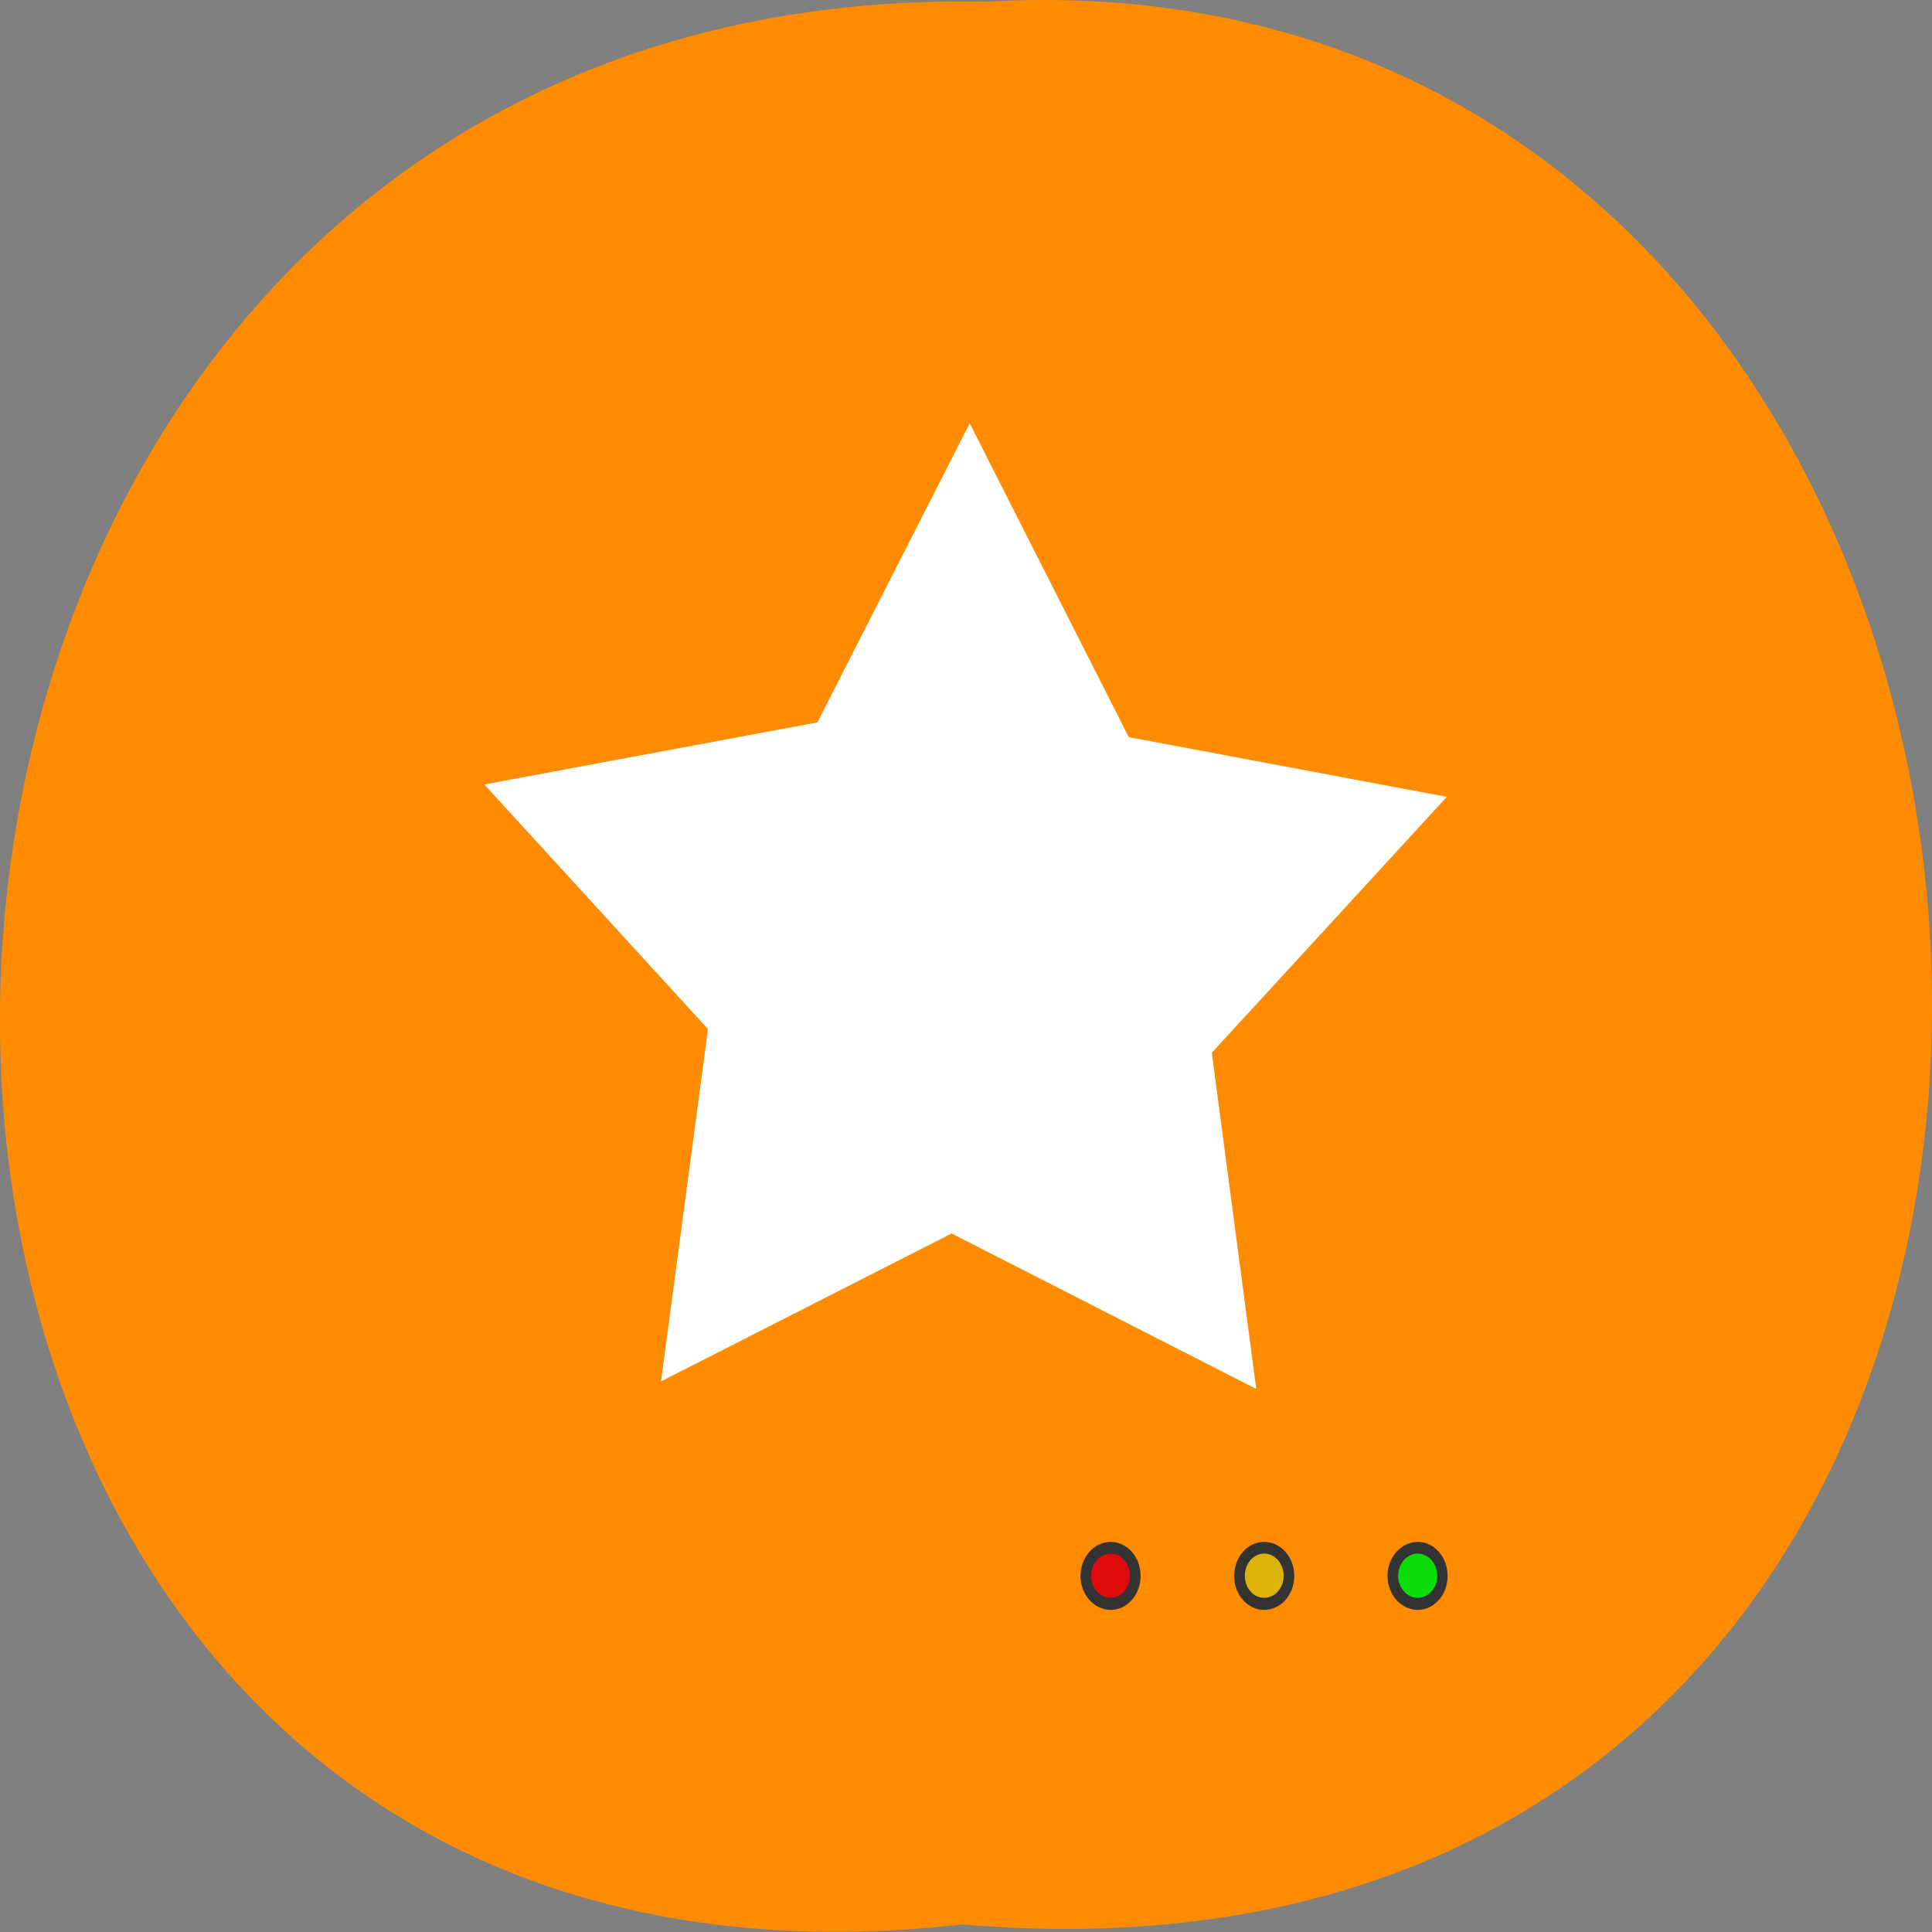 <svg xmlns="http://www.w3.org/2000/svg" viewBox="0 0 22 22"><rect x="0" y="0" width="22" height="22" fill="#808080" stroke="none"/><path d="m 10.961 21.914 c -14.762 1.668 -14.555 -22.176 0.266 -21.895 c 13.781 -0.785 15.027 23.195 -0.266 21.895" style="fill:#ff8c00"/><path d="m 12.988 17.945 c 0 0.215 -0.152 0.387 -0.34 0.387 c -0.188 0 -0.344 -0.172 -0.344 -0.387 c 0 -0.215 0.156 -0.387 0.344 -0.387 c 0.188 0 0.34 0.172 0.34 0.387" style="fill:#333"/><path d="m 12.867 17.945 c 0 0.137 -0.098 0.25 -0.219 0.25 c -0.125 0 -0.223 -0.113 -0.223 -0.25 c 0 -0.141 0.098 -0.254 0.223 -0.254 c 0.121 0 0.219 0.113 0.219 0.254" style="fill:#dd0b0b"/><path d="m 14.738 17.945 c 0 0.215 -0.152 0.387 -0.344 0.387 c -0.188 0 -0.34 -0.172 -0.34 -0.387 c 0 -0.215 0.152 -0.387 0.34 -0.387 c 0.191 0 0.344 0.172 0.344 0.387" style="fill:#333"/><path d="m 14.617 17.945 c 0 0.137 -0.098 0.25 -0.223 0.25 c -0.121 0 -0.219 -0.113 -0.219 -0.25 c 0 -0.141 0.098 -0.254 0.219 -0.254 c 0.125 0 0.223 0.113 0.223 0.254" style="fill:#ddb20b"/><path d="m 16.484 17.945 c 0 0.215 -0.152 0.387 -0.34 0.387 c -0.188 0 -0.344 -0.172 -0.344 -0.387 c 0 -0.215 0.156 -0.387 0.344 -0.387 c 0.188 0 0.34 0.172 0.34 0.387" style="fill:#333"/><path d="m 16.367 17.945 c 0 0.137 -0.102 0.25 -0.223 0.25 c -0.121 0 -0.223 -0.113 -0.223 -0.25 c 0 -0.141 0.102 -0.254 0.223 -0.254 c 0.121 0 0.223 0.113 0.223 0.254" style="fill:#0bdd0b"/><path d="m 14.305 15.816 l -3.469 -1.77 l -3.309 1.684 l 0.535 -4.012 l -2.547 -2.785 l 3.793 -0.707 l 1.734 -3.406 l 1.812 3.574 l 3.621 0.68 l -2.676 2.914" style="fill:#fff"/></svg>